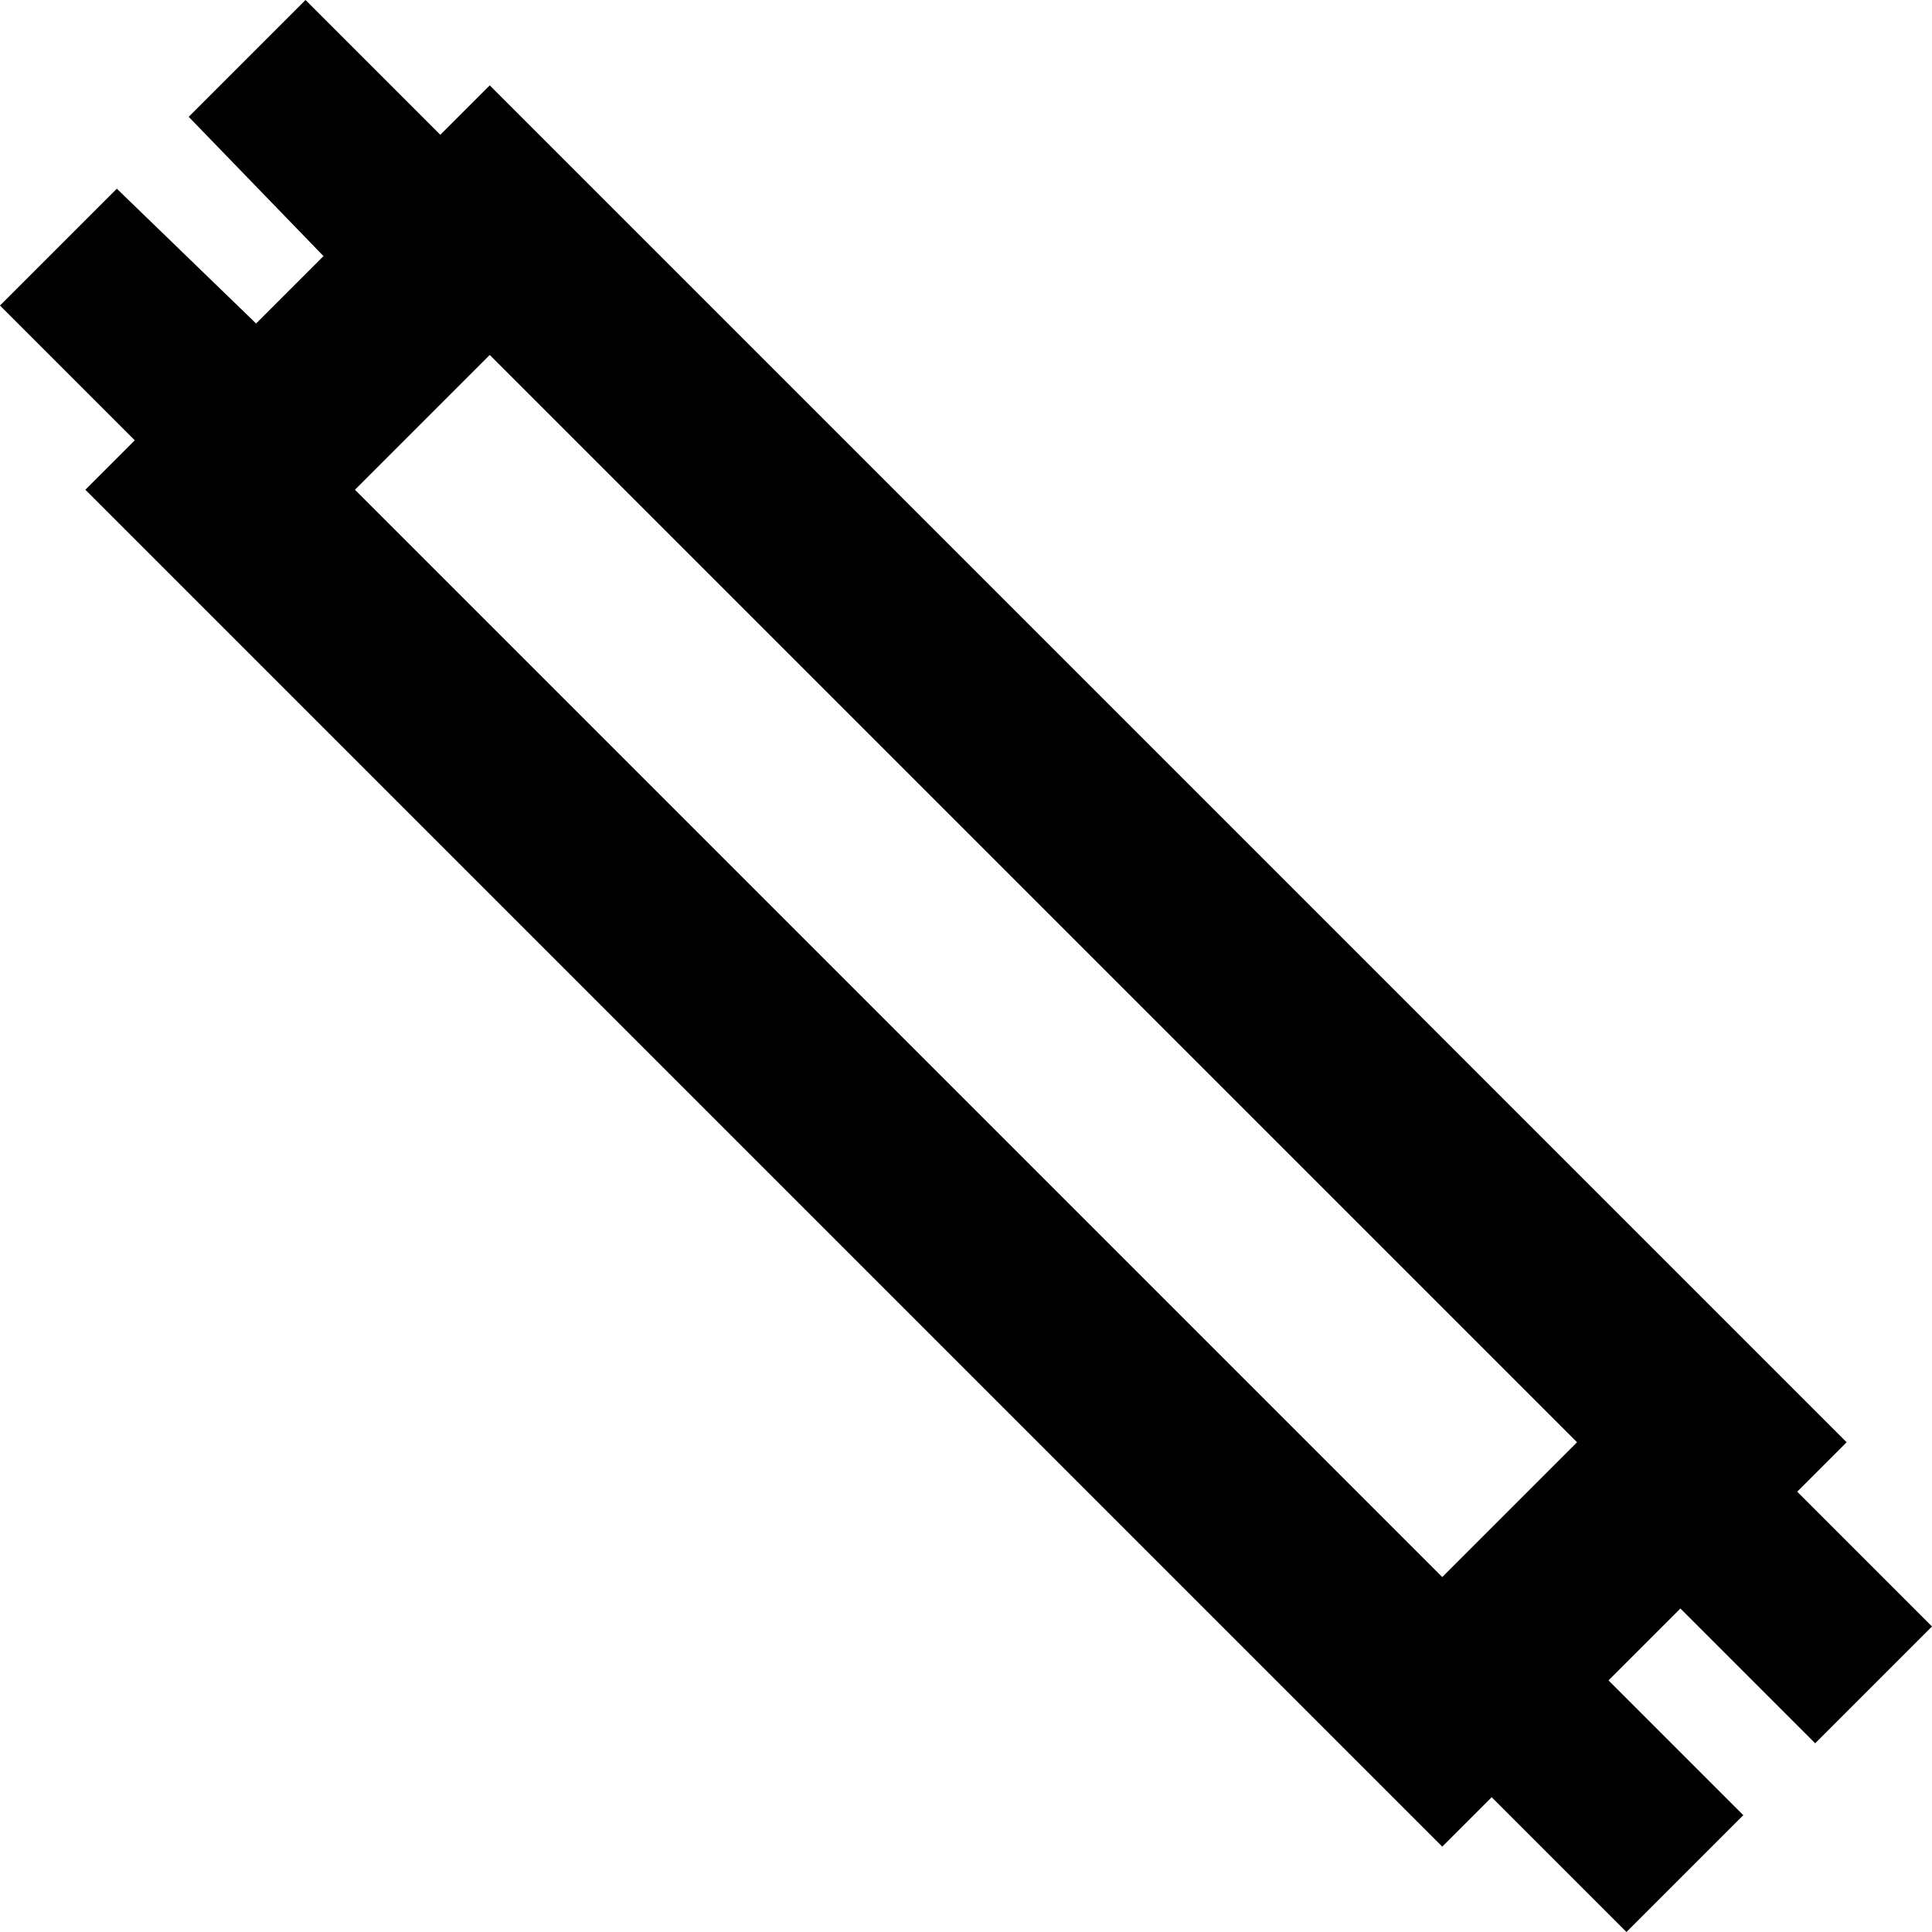 <svg xmlns="http://www.w3.org/2000/svg" viewBox="41 -23 430 430">
      <g transform="scale(1 -1) translate(0 -384)">
        <path d="M150 388 139 377 109 407 83 381 113 350 98 335 67 365 41 339 71 309 60 298 362 -4 373 7 403 -23 429 3 399 33 415 49 445 19 471 45 441 75 452 86 180 358ZM150 328 392 86 362 56 120 298Z" />
      </g>
    </svg>